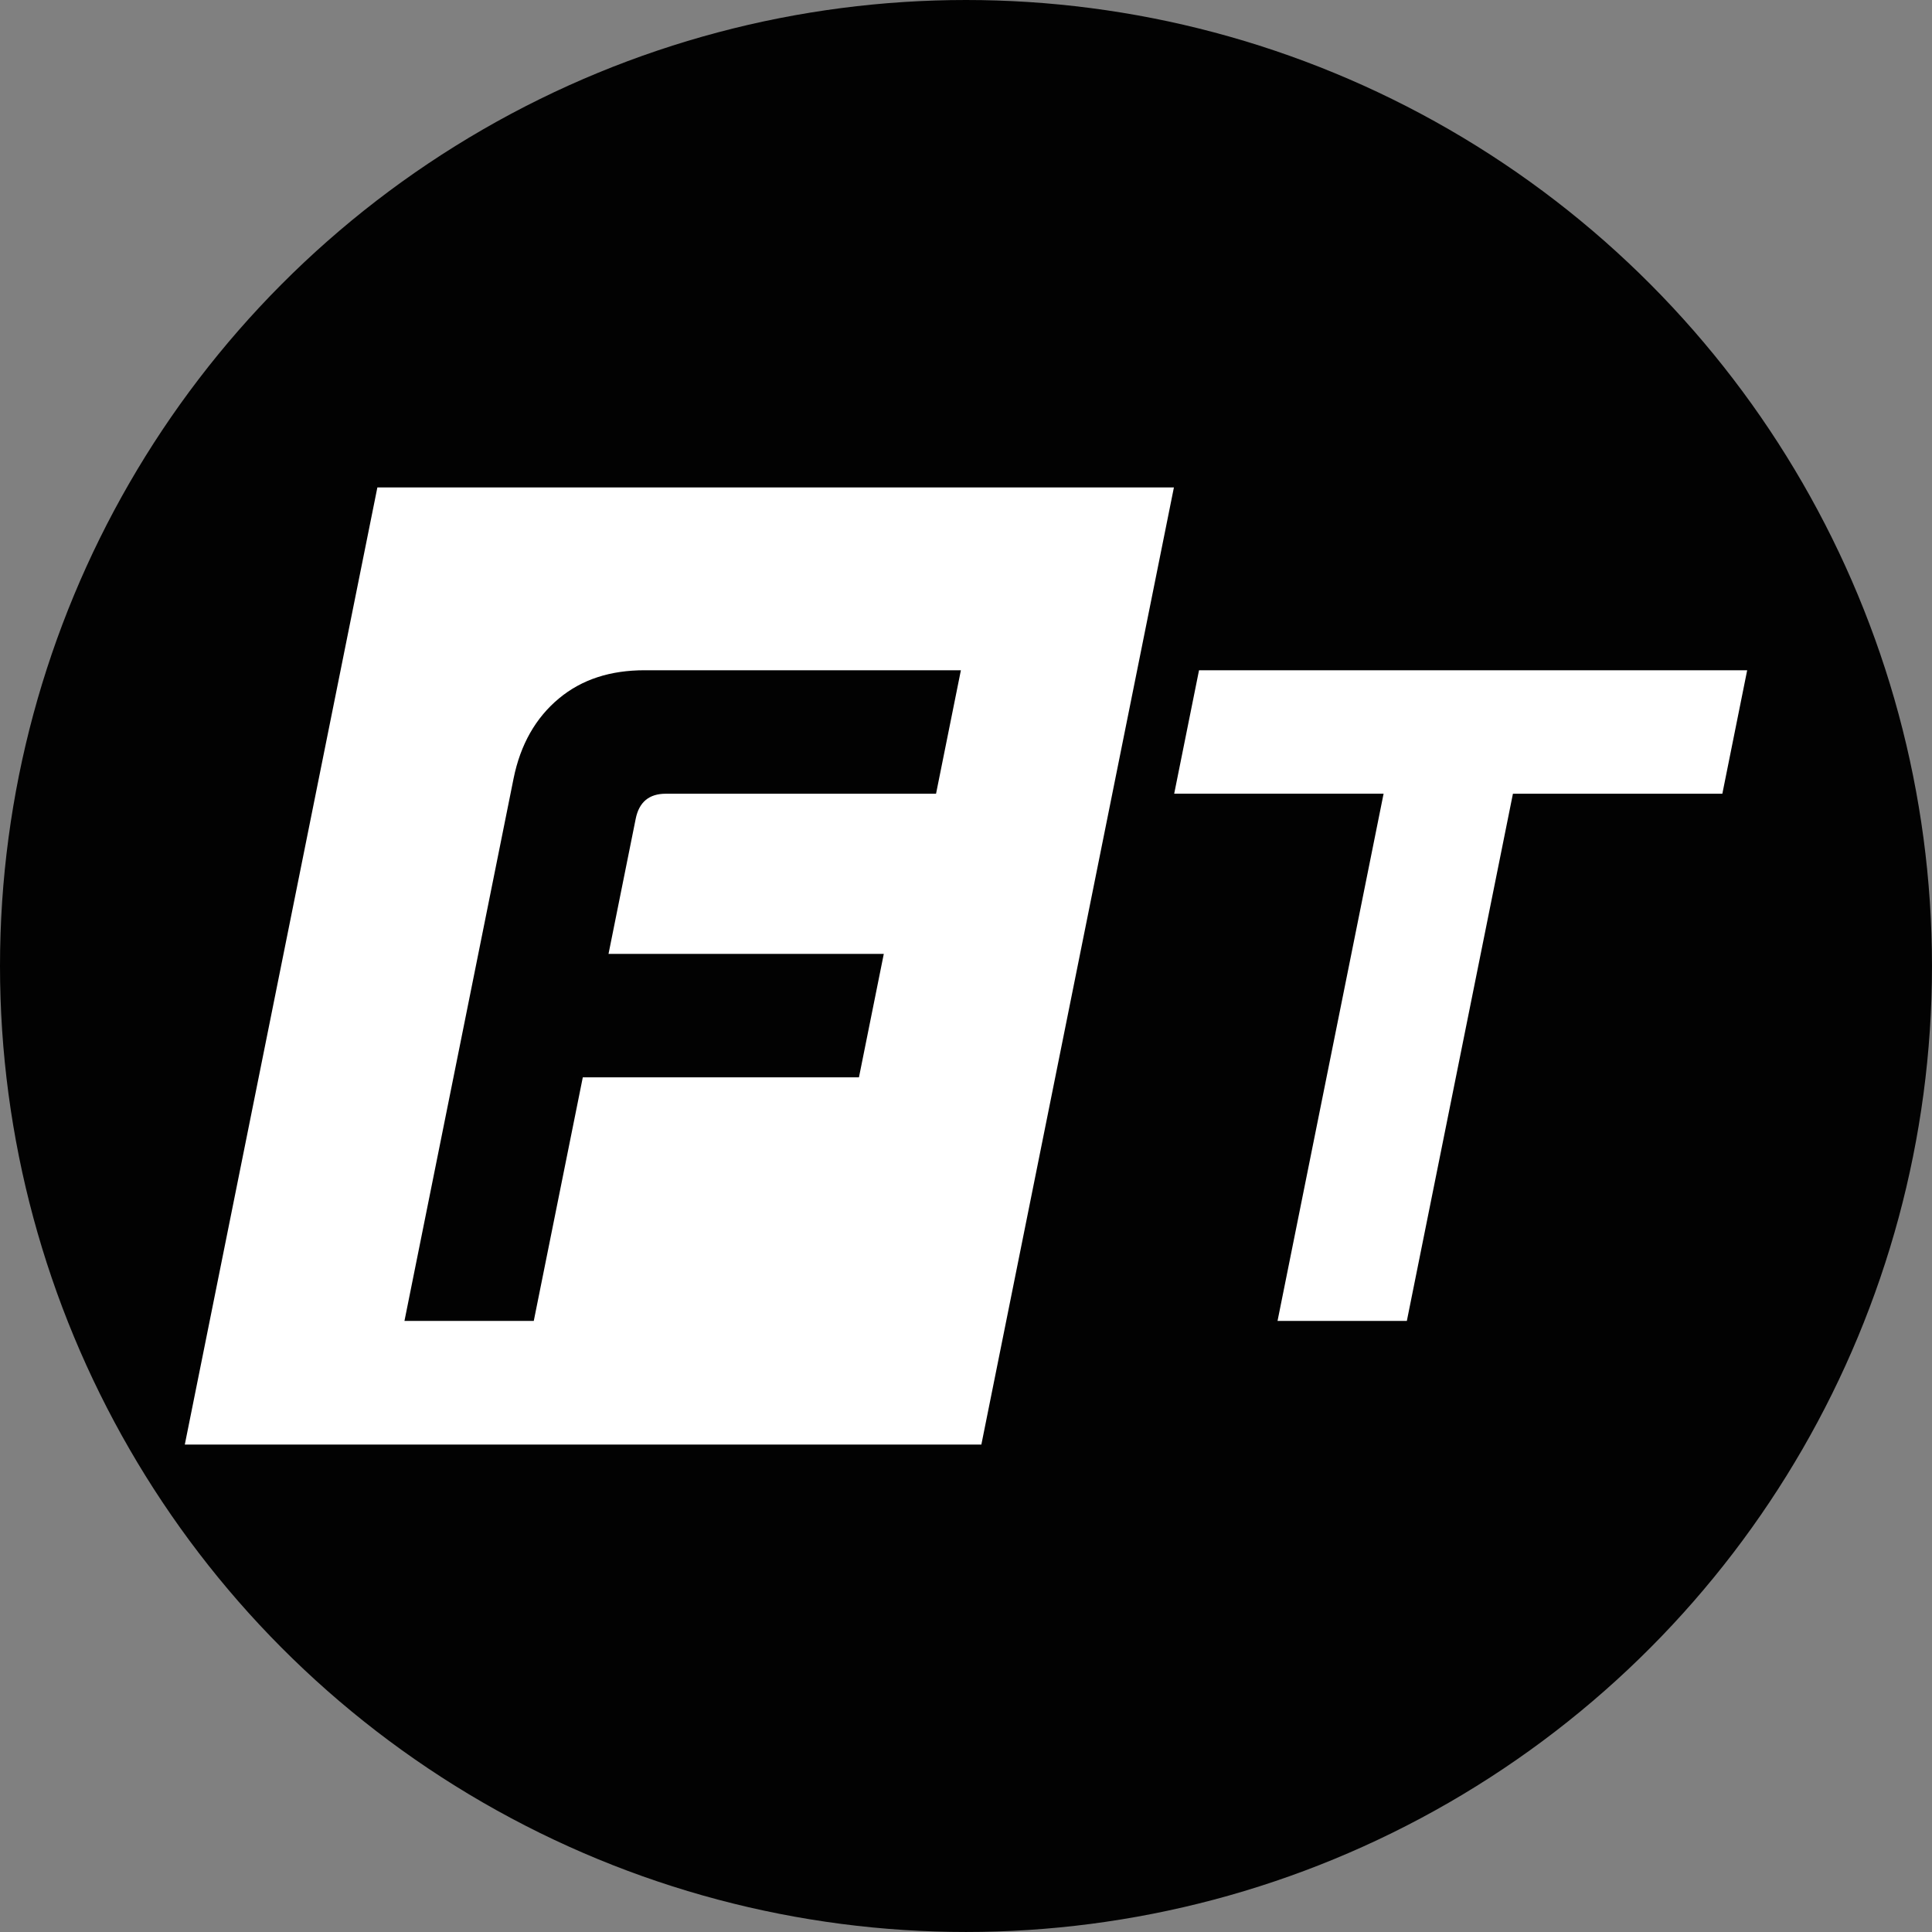 <svg xmlns="http://www.w3.org/2000/svg" viewBox="0 0 1072.29 1072.29"><rect x="0" y="0" width="1072.29" height="1072.29" fill="#808080" stroke="none"/><defs><style>.cls-1{fill:#020202;}.cls-2{fill:#fff;}</style></defs><title>favicon</title><g id="Capa_2" data-name="Capa 2"><g id="Capa_1-2" data-name="Capa 1"><circle class="cls-1" cx="536.14" cy="536.14" r="536.14"/><path class="cls-2" d="M209.45,270.53,102.57,801.76h442.1L651.54,270.53Zm310.07,170h-150q-13.89,0-16.69,13.89l-15.09,75H490.52l-13.79,68.53H323.46L296.25,733.14H224.48l60.55-301c3.82-19,12.36-33.81,25.15-44.46S338.82,372,357.81,372h175.5Z"/><path class="cls-2" d="M665.48,372H969.71l-13.78,68.53H839.7L780.82,733.14H709.05l58.87-292.65H651.7Z"/></g></g></svg>